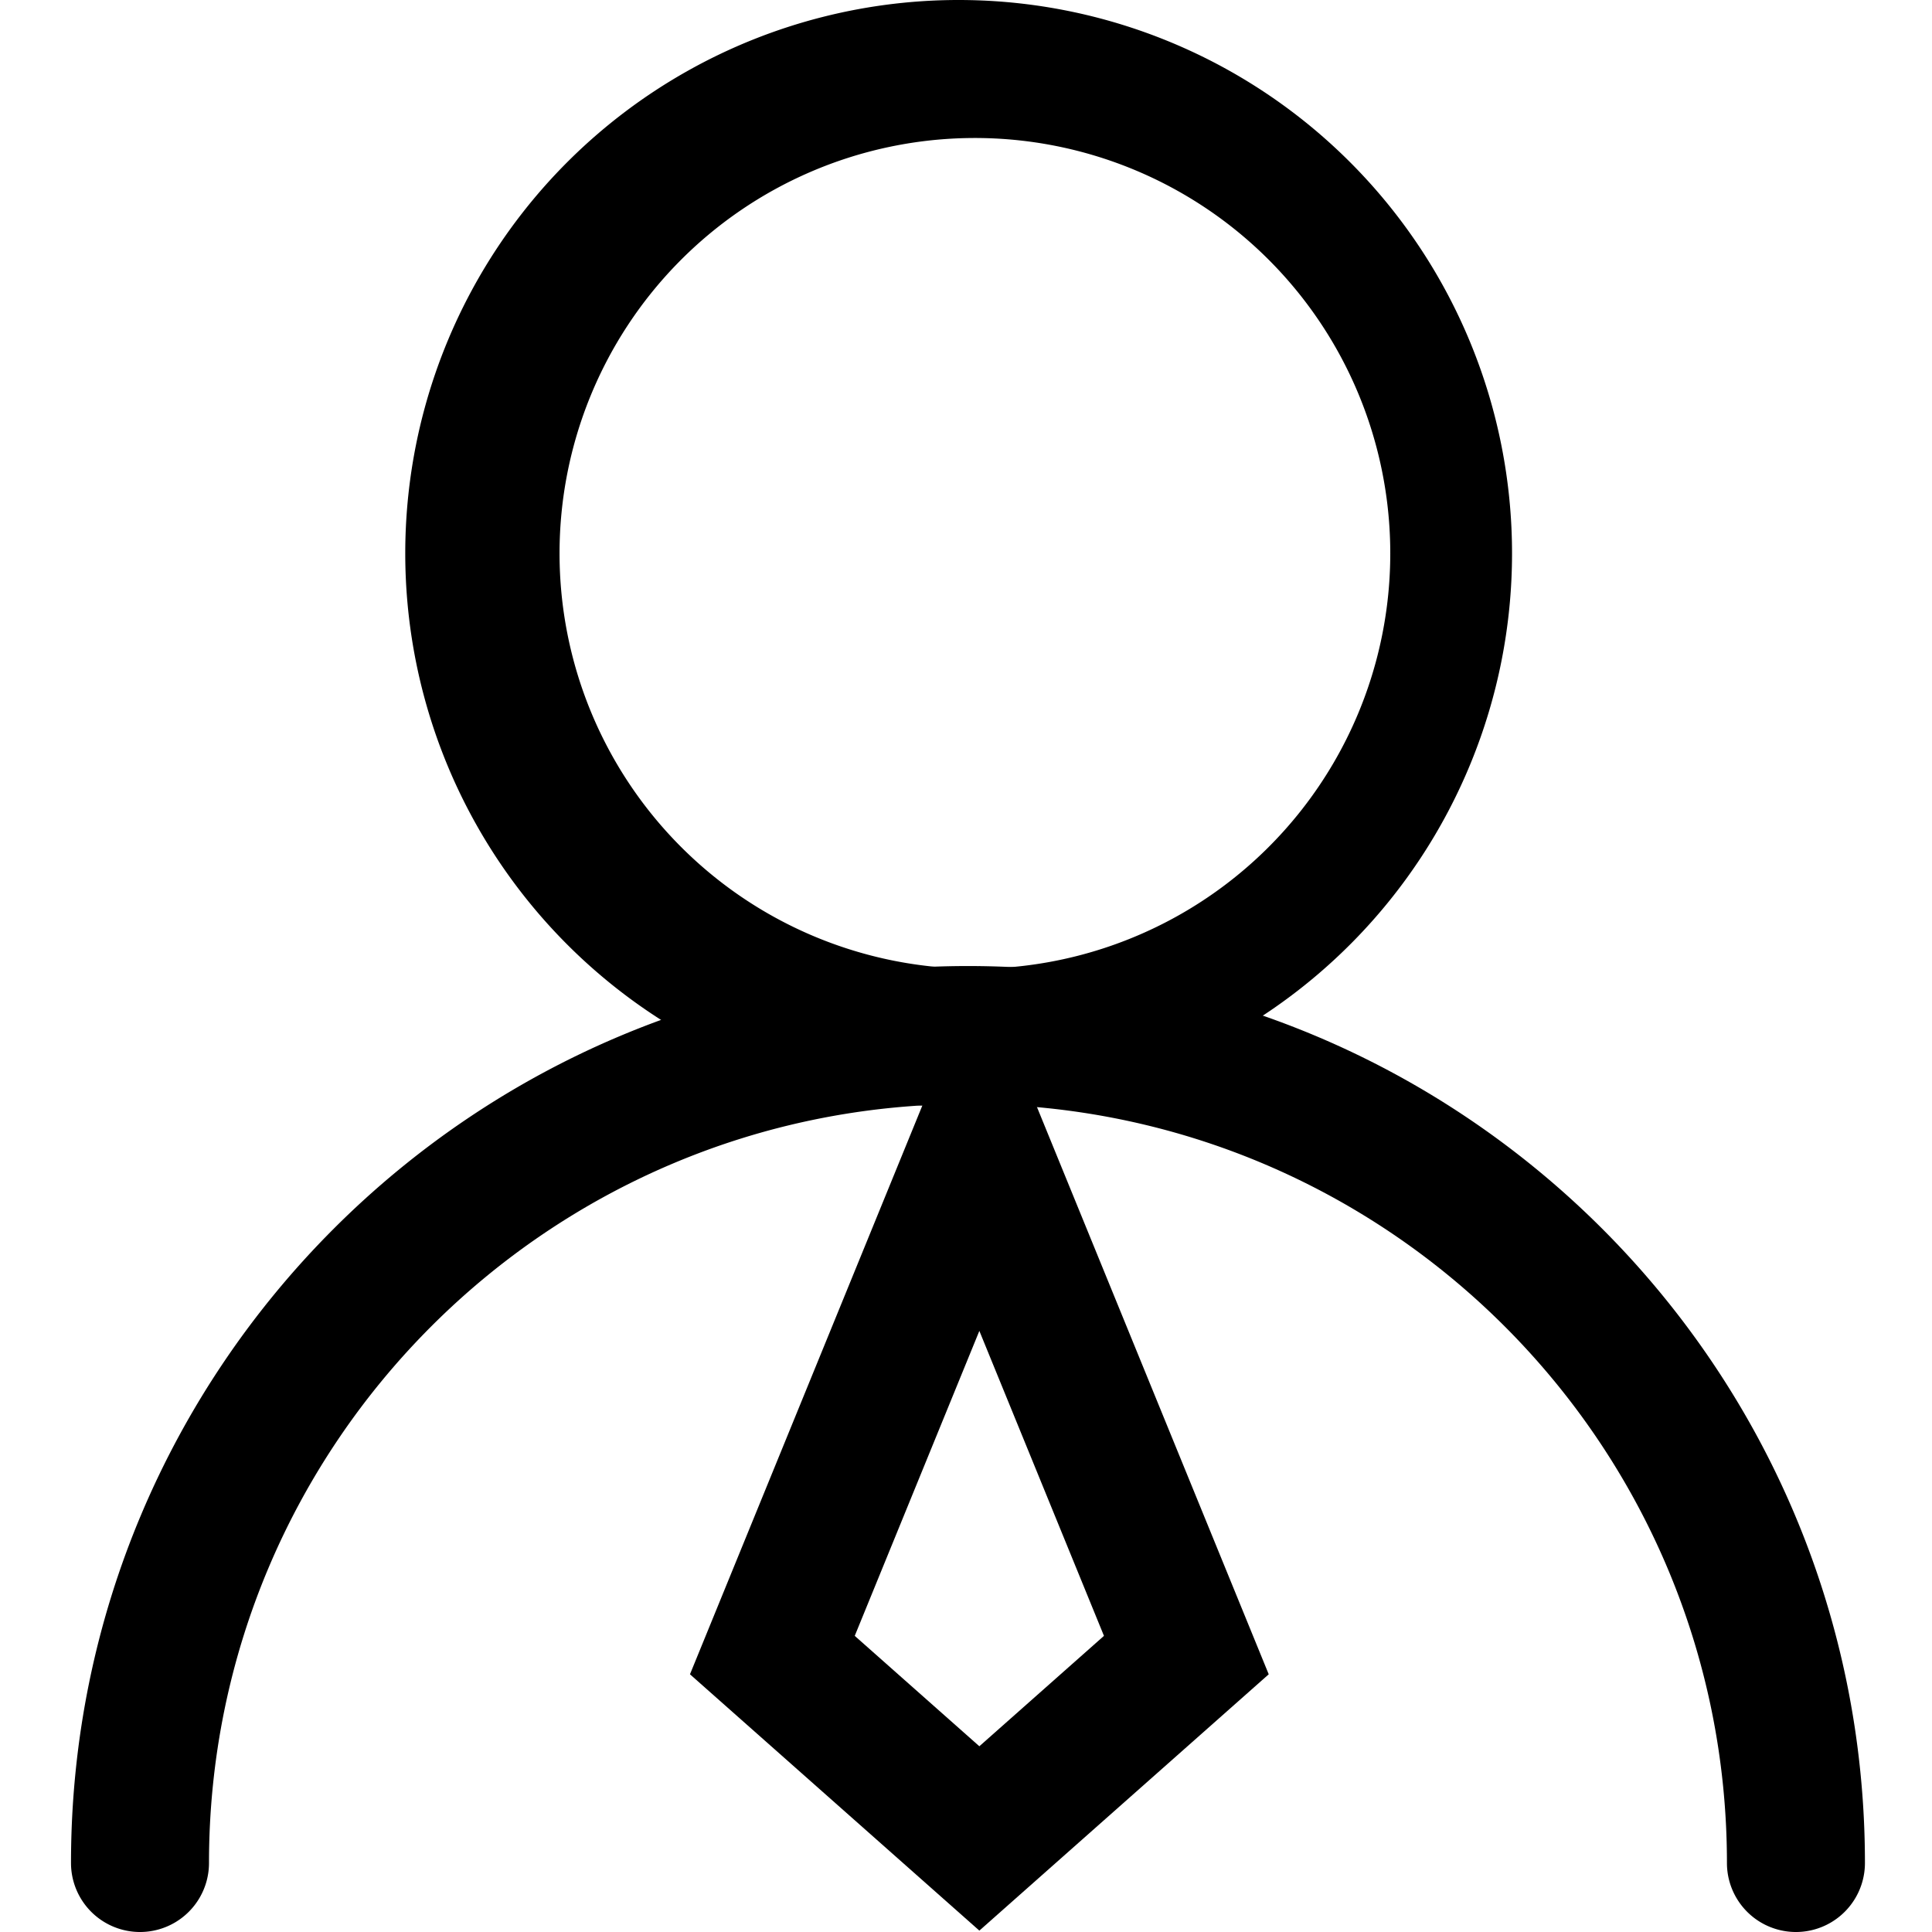 <svg t="1636648916593" class="icon" viewBox="0 0 1024 1024" version="1.1" xmlns="http://www.w3.org/2000/svg" p-id="35670" width="200" height="200"><path d="M988.454 987.43a36.57 36.57 0 0 1-73.14 0c0-222.163-180.108-402.271-402.271-402.271s-402.271 180.108-402.271 402.271a36.57 36.57 0 0 1-73.14 0c0-262.573 212.838-475.412 475.412-475.412s475.412 212.838 475.412 475.412z" p-id="35671"></path><path d="M453.031 867.041l66.046 58.512 66.046-58.512-66.046-161.64-66.046 161.64z m219.421 20.37l-153.375 135.858L365.701 887.411 519.076 512.018l153.375 375.392z" p-id="35672"></path><path d="M512.713 586.548A293.292 293.292 0 1 1 512.713 0.037a293.292 293.292 0 0 1 0 586.512z m0-73.14A220.152 220.152 0 1 0 512.713 73.177a220.152 220.152 0 0 0 0 440.231z" p-id="35673"></path></svg>
